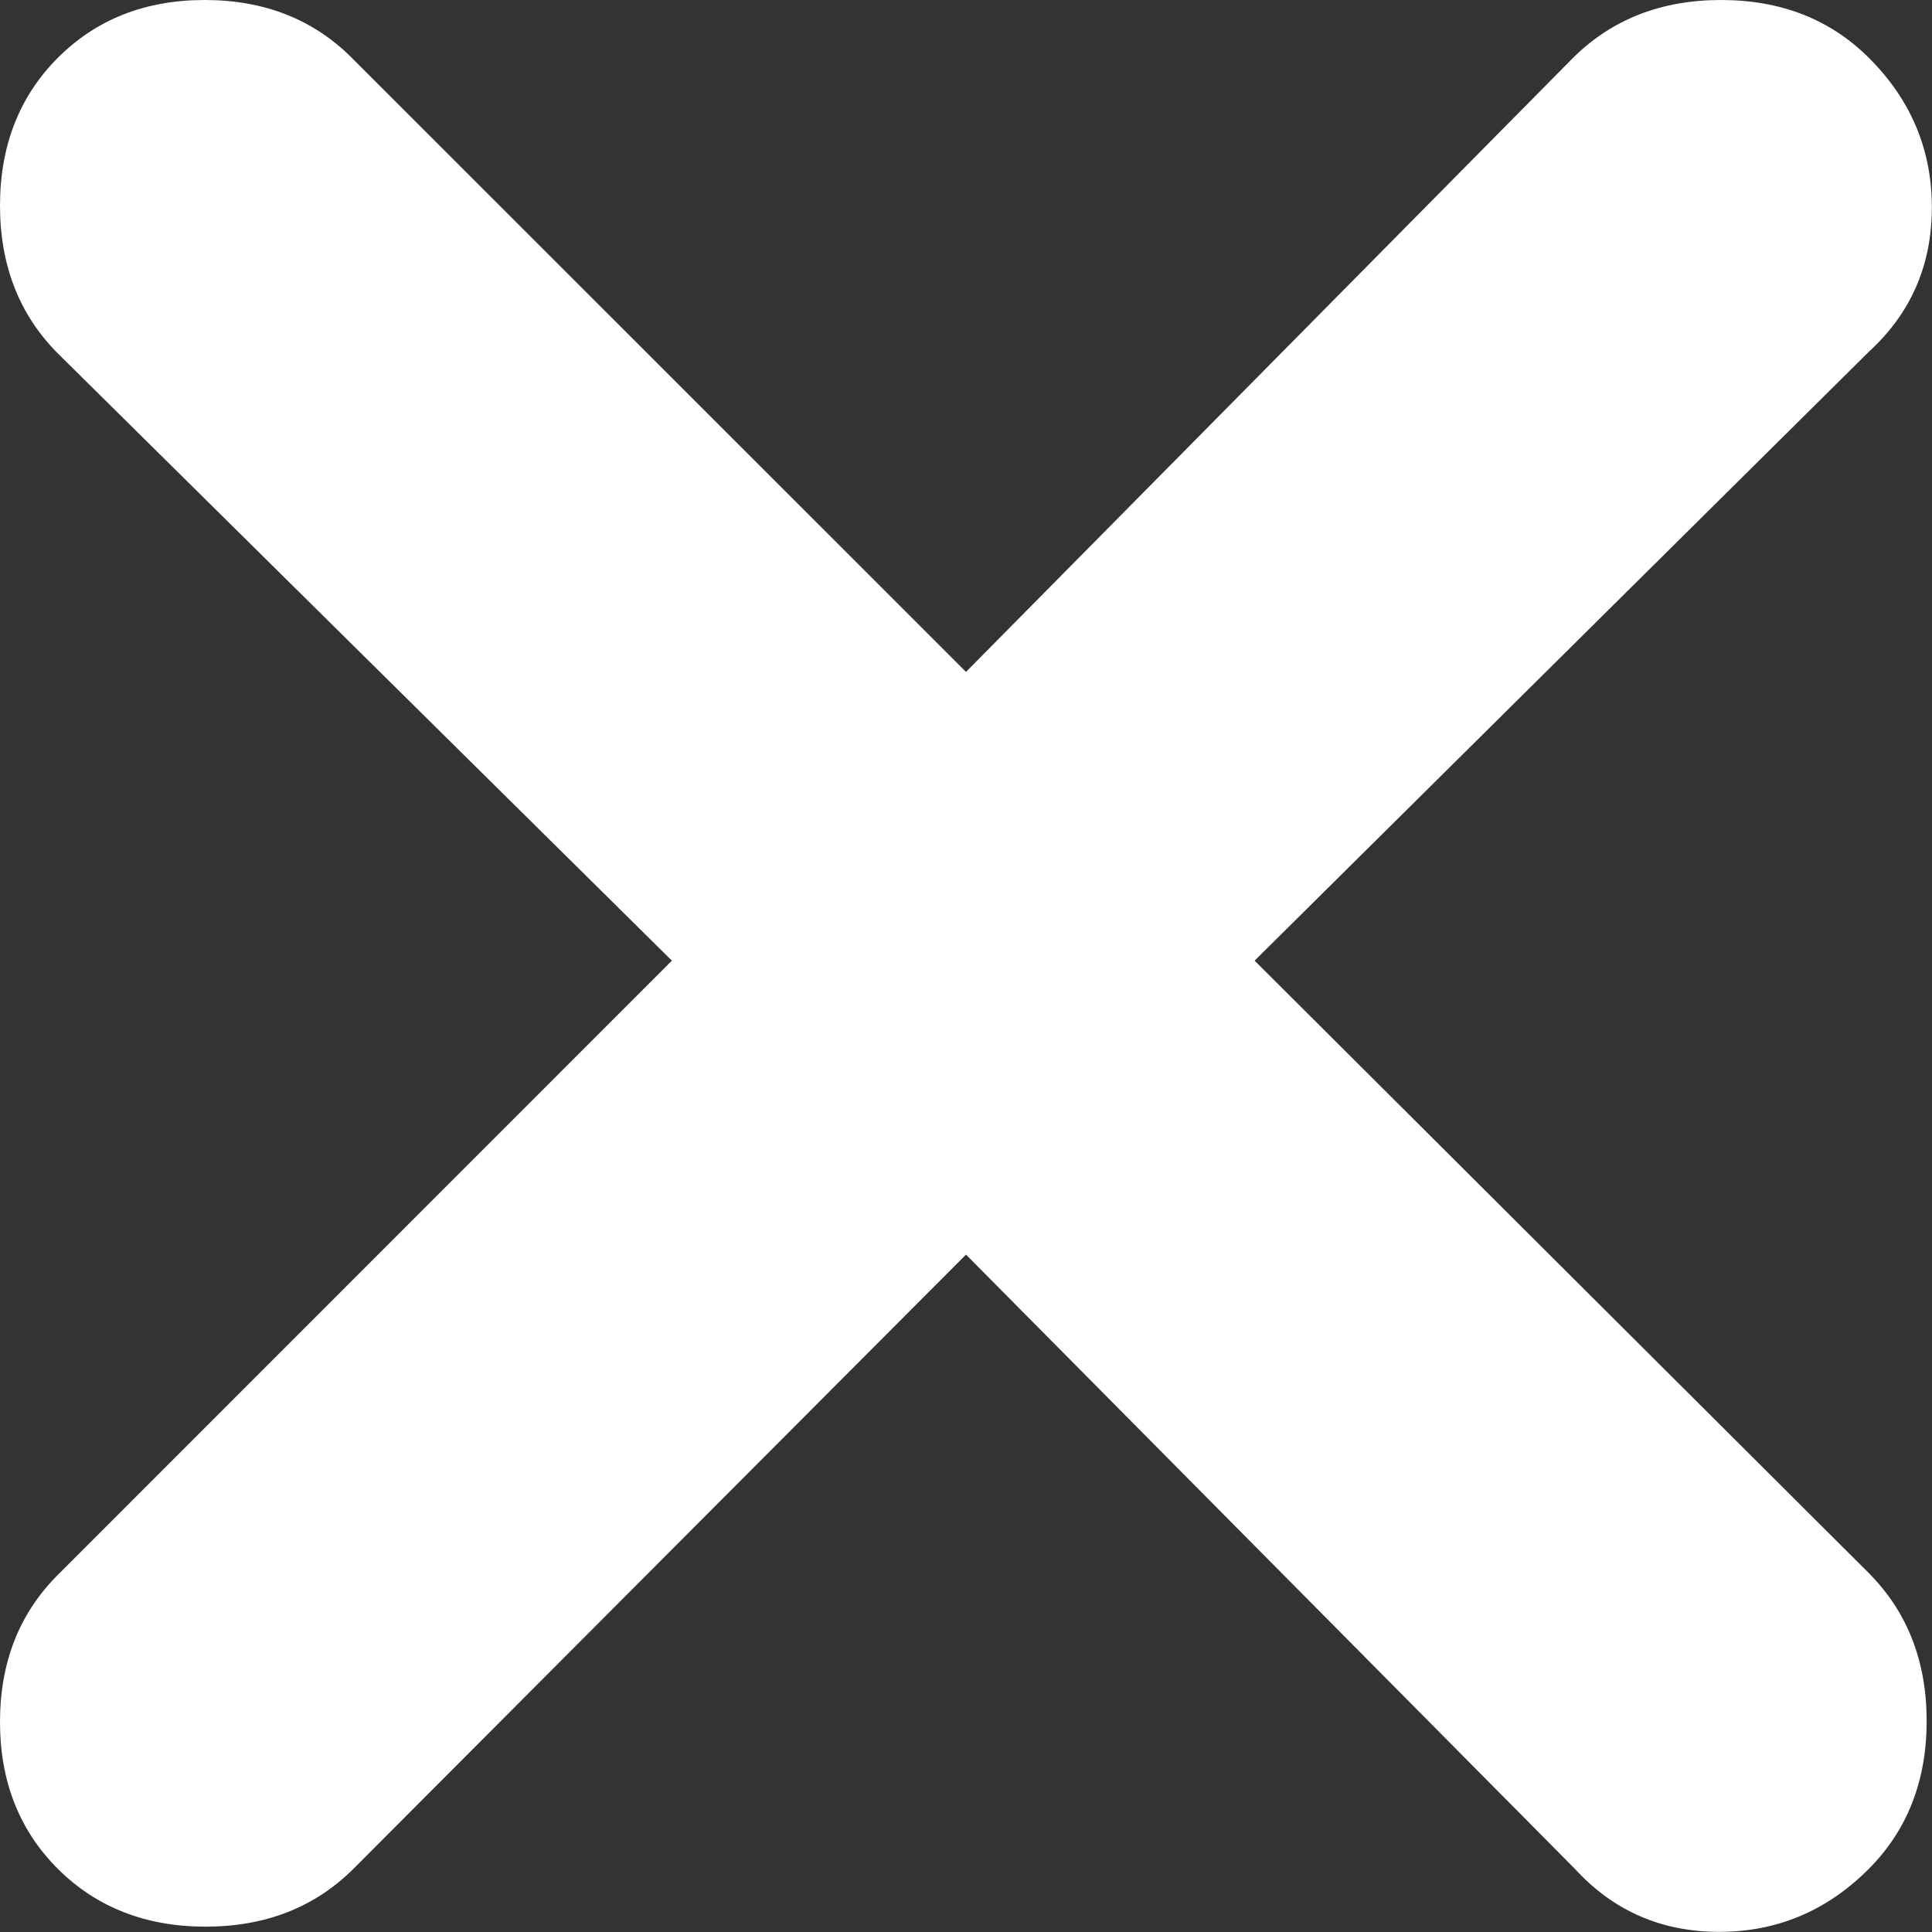 <svg width="13" height="13" viewBox="0 0 13 13" fill="none" xmlns="http://www.w3.org/2000/svg">
<rect x="0" y="0" width="13" height="13" fill="#333333" stroke="none"/>
<path d="M6.5 8.442L2.378 12.575C2.118 12.834 1.786 12.964 1.383 12.964C0.981 12.964 0.649 12.834 0.389 12.575C0.13 12.316 0 11.986 0 11.586C0 11.186 0.13 10.856 0.389 10.597L4.521 6.464L0.389 2.378C0.13 2.118 0 1.786 0 1.383C0 0.981 0.13 0.649 0.389 0.389C0.648 0.13 0.977 0 1.378 0C1.778 0 2.108 0.13 2.367 0.389L6.5 4.521L10.585 0.389C10.846 0.13 11.178 0 11.58 0C11.983 0 12.315 0.13 12.575 0.389C12.858 0.671 12.999 1.007 12.999 1.395C12.999 1.784 12.858 2.108 12.575 2.367L8.442 6.464L12.575 10.585C12.834 10.846 12.964 11.178 12.964 11.58C12.964 11.983 12.834 12.315 12.575 12.575C12.293 12.858 11.957 12.999 11.568 12.999C11.18 12.999 10.856 12.858 10.597 12.575L6.5 8.442Z" fill="white"/>
</svg>
